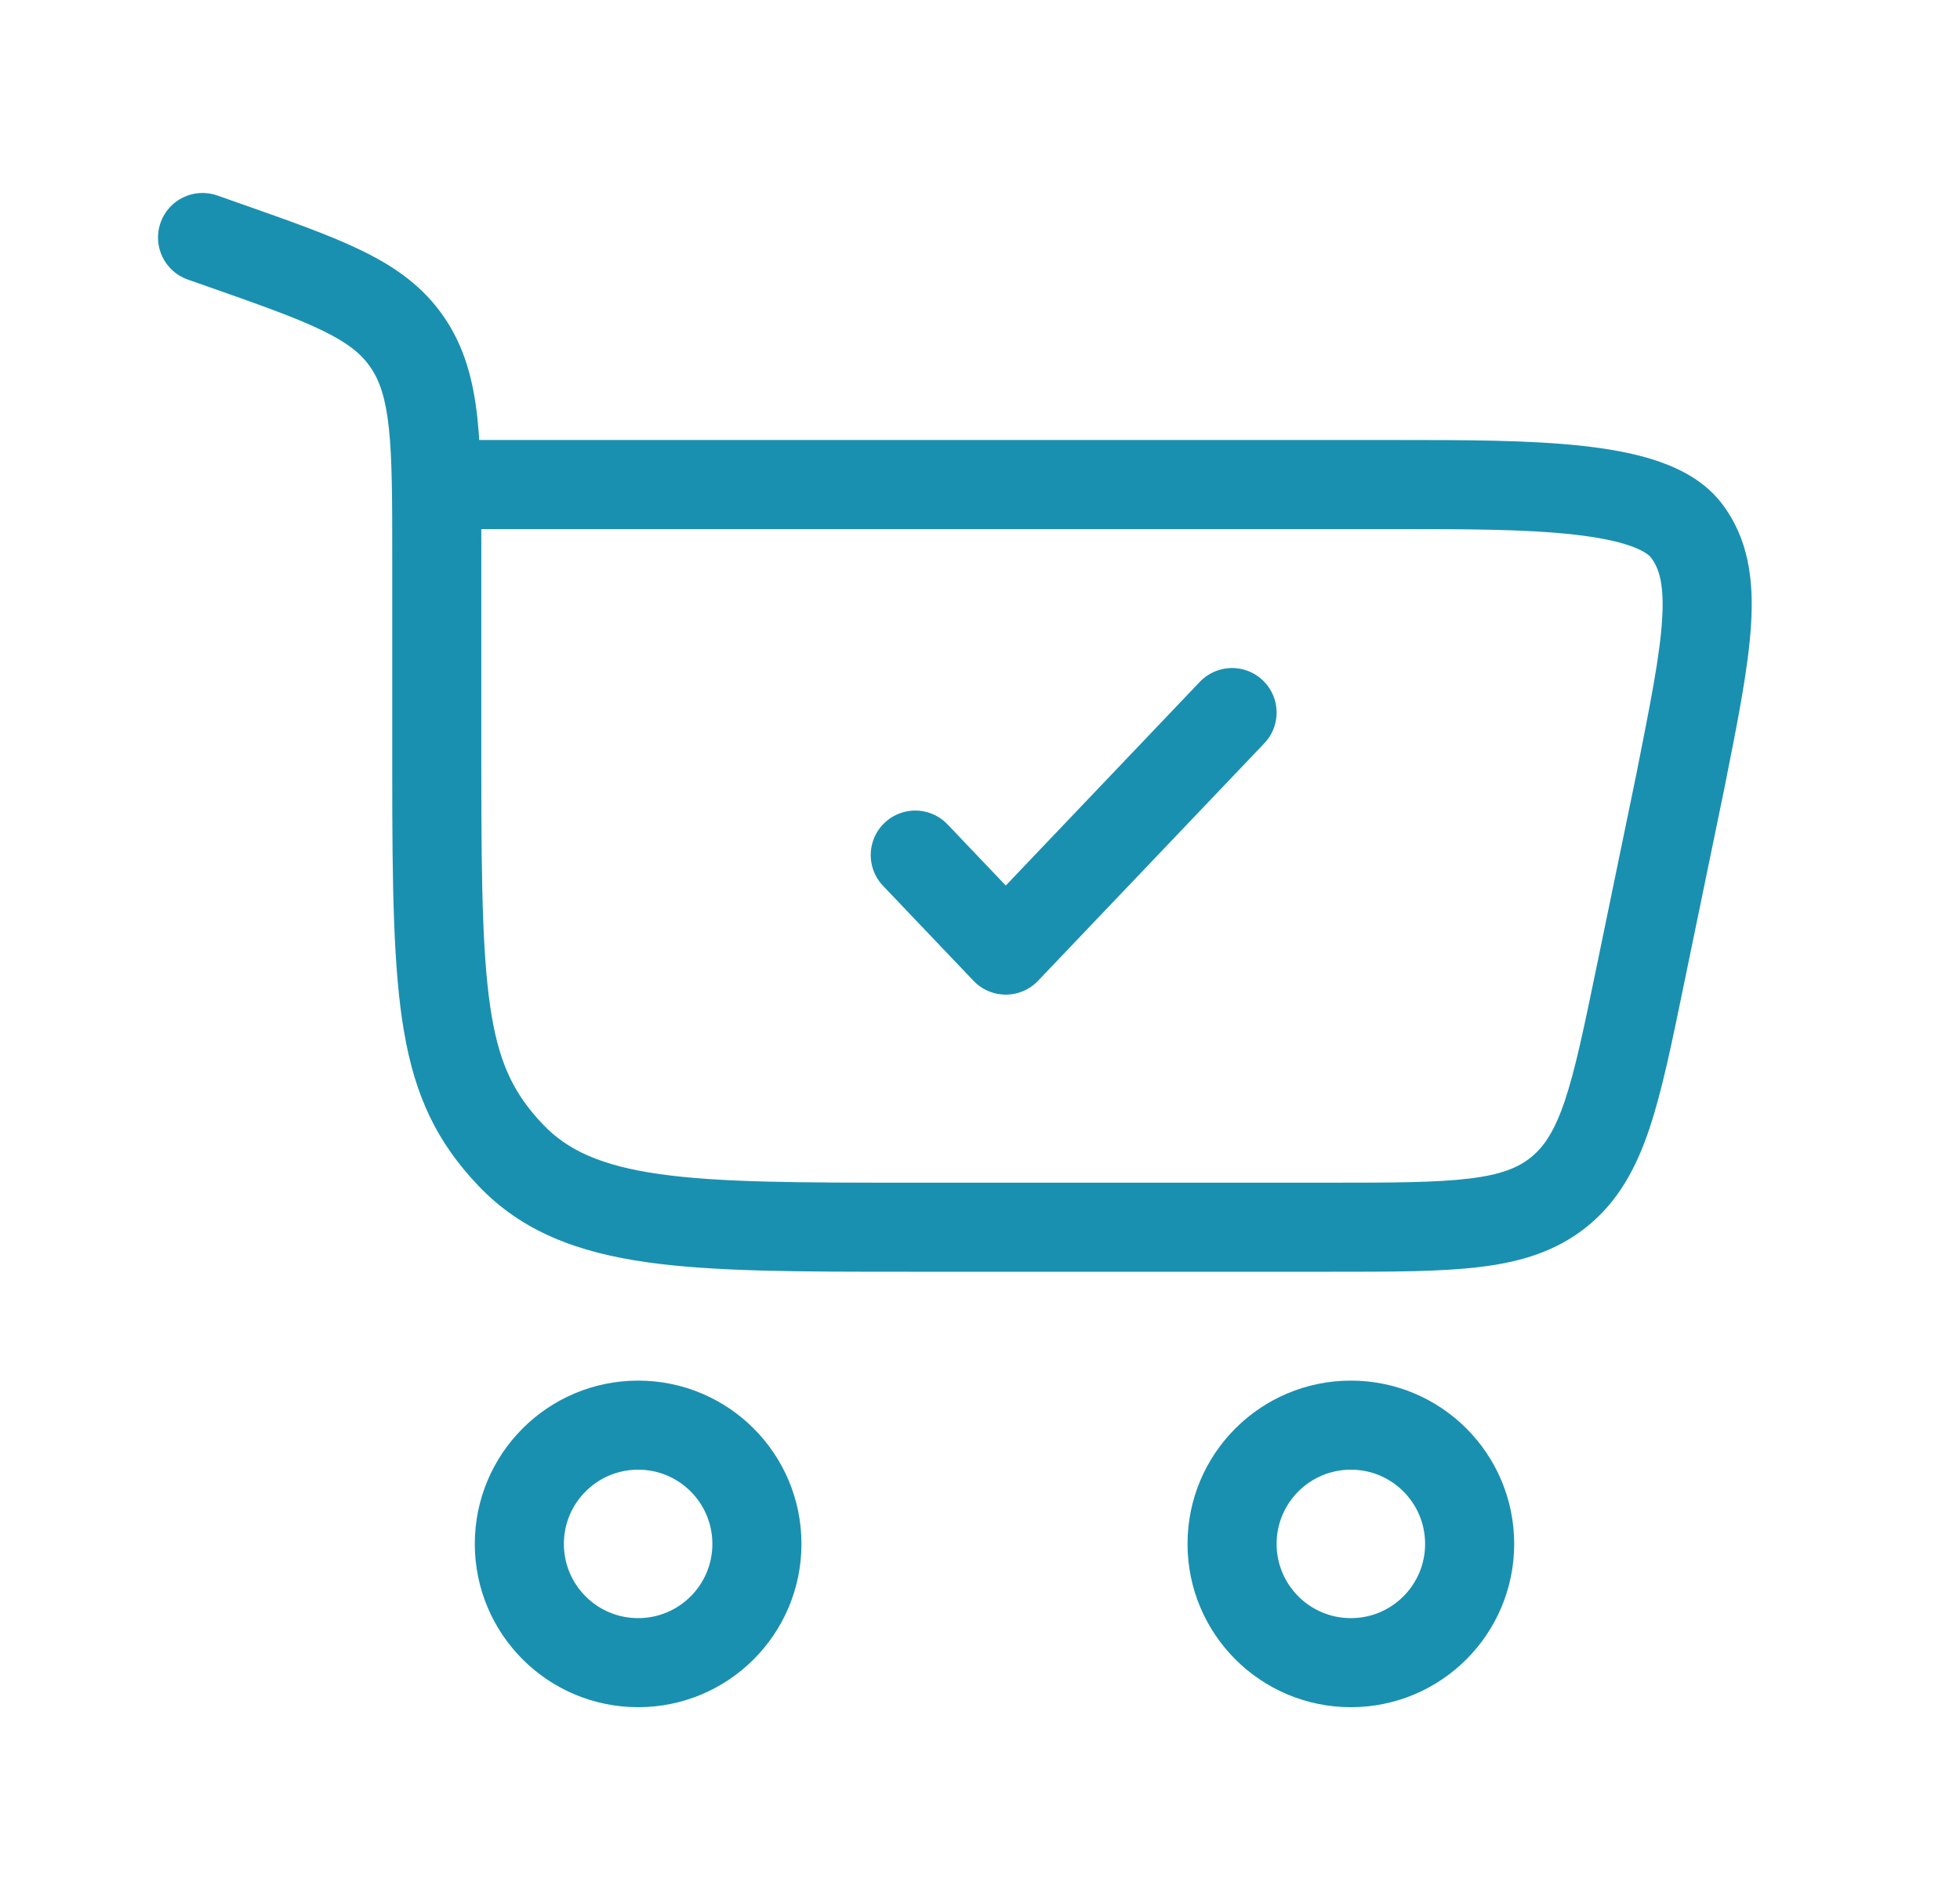 <svg width="33" height="32" viewBox="0 0 33 32" fill="none" xmlns="http://www.w3.org/2000/svg">
<path d="M10.744 24C11.849 24 12.744 24.895 12.744 26C12.744 27.105 11.849 28 10.744 28C9.64 28 8.744 27.105 8.744 26C8.744 24.895 9.64 24 10.744 24Z" stroke="#1A90B0" stroke-width="1.5"/>
<path d="M22.744 24C23.849 24 24.744 24.895 24.744 26C24.744 27.105 23.849 28 22.744 28C21.64 28 20.744 27.105 20.744 26C20.744 24.895 21.64 24 22.744 24Z" stroke="#1A90B0" stroke-width="1.5"/>
<path d="M3.758 4.122L4.007 3.415L3.758 4.122ZM3.659 3.292C3.268 3.155 2.84 3.36 2.703 3.751C2.565 4.142 2.771 4.57 3.161 4.708L3.659 3.292ZM6.858 5.764L7.477 5.341L7.477 5.341L6.858 5.764ZM8.594 19.448L8.05 19.964L8.05 19.964L8.594 19.448ZM28.287 13.177L29.022 13.328L29.023 13.324L28.287 13.177ZM27.621 16.41L28.355 16.561V16.561L27.621 16.41ZM28.39 8.929L27.795 9.387L28.39 8.929ZM26.255 20.067L25.781 19.486L26.255 20.067ZM8.104 13.013V9.384H6.604V13.013H8.104ZM4.007 3.415L3.659 3.292L3.161 4.708L3.51 4.83L4.007 3.415ZM15.327 21.417H22.397V19.917H15.327V21.417ZM8.104 9.384C8.104 8.436 8.105 7.665 8.038 7.042C7.969 6.403 7.821 5.844 7.477 5.341L6.239 6.187C6.391 6.41 6.492 6.697 6.547 7.204C6.603 7.727 6.604 8.403 6.604 9.384H8.104ZM3.51 4.83C4.394 5.141 4.996 5.354 5.442 5.573C5.87 5.783 6.089 5.967 6.239 6.187L7.477 5.341C7.131 4.834 6.668 4.503 6.103 4.226C5.558 3.959 4.858 3.714 4.007 3.415L3.51 4.83ZM6.604 13.013C6.604 14.956 6.623 16.329 6.802 17.371C6.989 18.467 7.359 19.236 8.05 19.964L9.138 18.932C8.673 18.442 8.423 17.954 8.28 17.118C8.128 16.227 8.104 14.993 8.104 13.013H6.604ZM15.327 19.917C13.445 19.917 12.114 19.915 11.104 19.772C10.121 19.632 9.555 19.372 9.138 18.932L8.05 19.964C8.788 20.743 9.729 21.092 10.894 21.257C12.033 21.418 13.49 21.417 15.327 21.417V19.917ZM7.354 8.91H23.529V7.41H7.354V8.91ZM27.553 13.026L26.886 16.259L28.355 16.561L29.022 13.328L27.553 13.026ZM23.529 8.91C24.666 8.91 25.686 8.911 26.496 9.002C26.899 9.047 27.215 9.111 27.448 9.192C27.686 9.276 27.771 9.356 27.795 9.387L28.984 8.472C28.712 8.119 28.322 7.91 27.945 7.777C27.561 7.642 27.12 7.562 26.663 7.511C25.752 7.409 24.638 7.41 23.529 7.41V8.91ZM29.023 13.324C29.25 12.186 29.437 11.257 29.482 10.518C29.529 9.763 29.44 9.065 28.984 8.472L27.795 9.387C27.931 9.564 28.022 9.829 27.985 10.426C27.948 11.039 27.787 11.849 27.552 13.03L29.023 13.324ZM22.397 21.417C23.419 21.417 24.253 21.418 24.922 21.336C25.611 21.252 26.21 21.071 26.729 20.649L25.781 19.486C25.564 19.663 25.276 19.782 24.74 19.847C24.183 19.915 23.457 19.917 22.397 19.917V21.417ZM26.886 16.259C26.672 17.296 26.524 18.008 26.346 18.539C26.173 19.05 25.998 19.309 25.781 19.486L26.729 20.649C27.247 20.226 27.545 19.675 27.767 19.018C27.982 18.38 28.149 17.562 28.355 16.561L26.886 16.259Z" fill="#1A90B0"/>
<path d="M15.41 14.4L16.934 16L20.744 12" stroke="#1A90B0" stroke-width="1.5" stroke-linecap="round" stroke-linejoin="round"/>
</svg>

